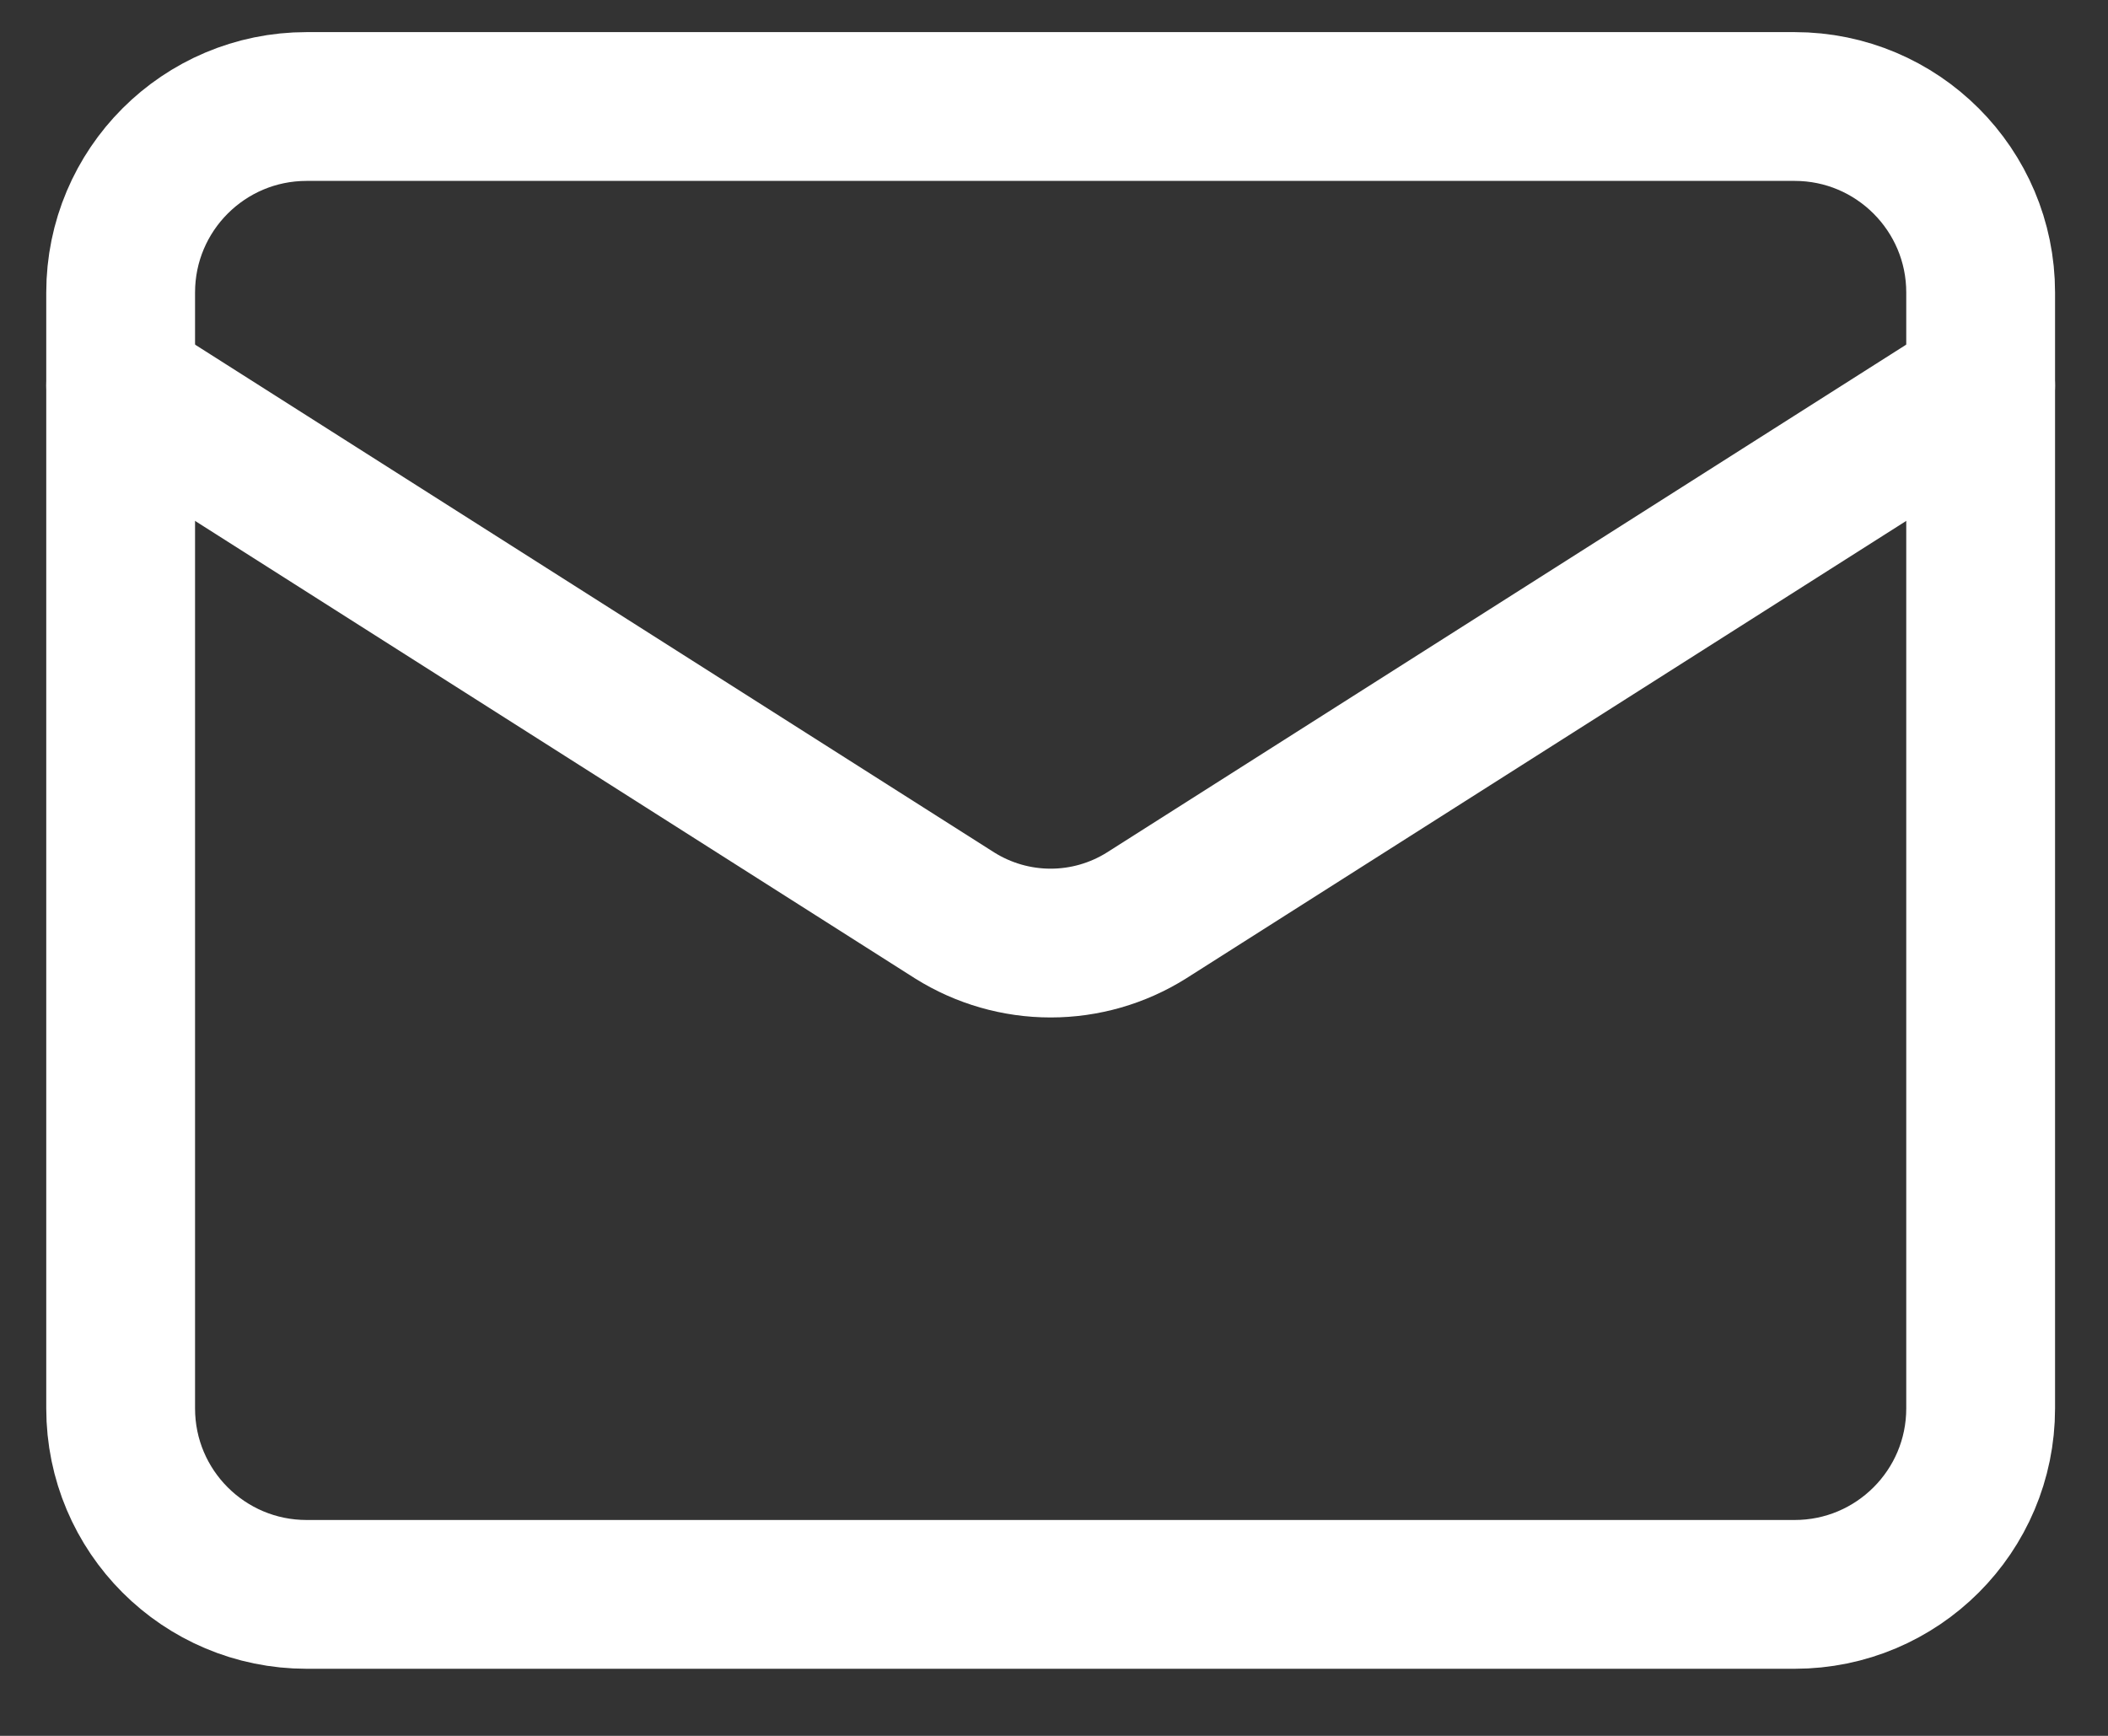 <svg width="17" height="14" viewBox="0 0 17 14" fill="none" xmlns="http://www.w3.org/2000/svg">
<rect x="0" y="0" width="17" height="14" fill="#333333" stroke="none"/>
<path d="M14.473 0.859H2.473C1.644 0.859 0.973 1.531 0.973 2.359V11.359C0.973 12.188 1.644 12.859 2.473 12.859H14.473C15.301 12.859 15.973 12.188 15.973 11.359V2.359C15.973 1.531 15.301 0.859 14.473 0.859Z" stroke="white" stroke-width="1.2" stroke-linecap="round" stroke-linejoin="round"/>
<path d="M15.973 3.109L9.245 7.384C9.014 7.529 8.746 7.606 8.473 7.606C8.199 7.606 7.932 7.529 7.7 7.384L0.973 3.109" stroke="white" stroke-width="1.2" stroke-linecap="round" stroke-linejoin="round"/>
</svg>
